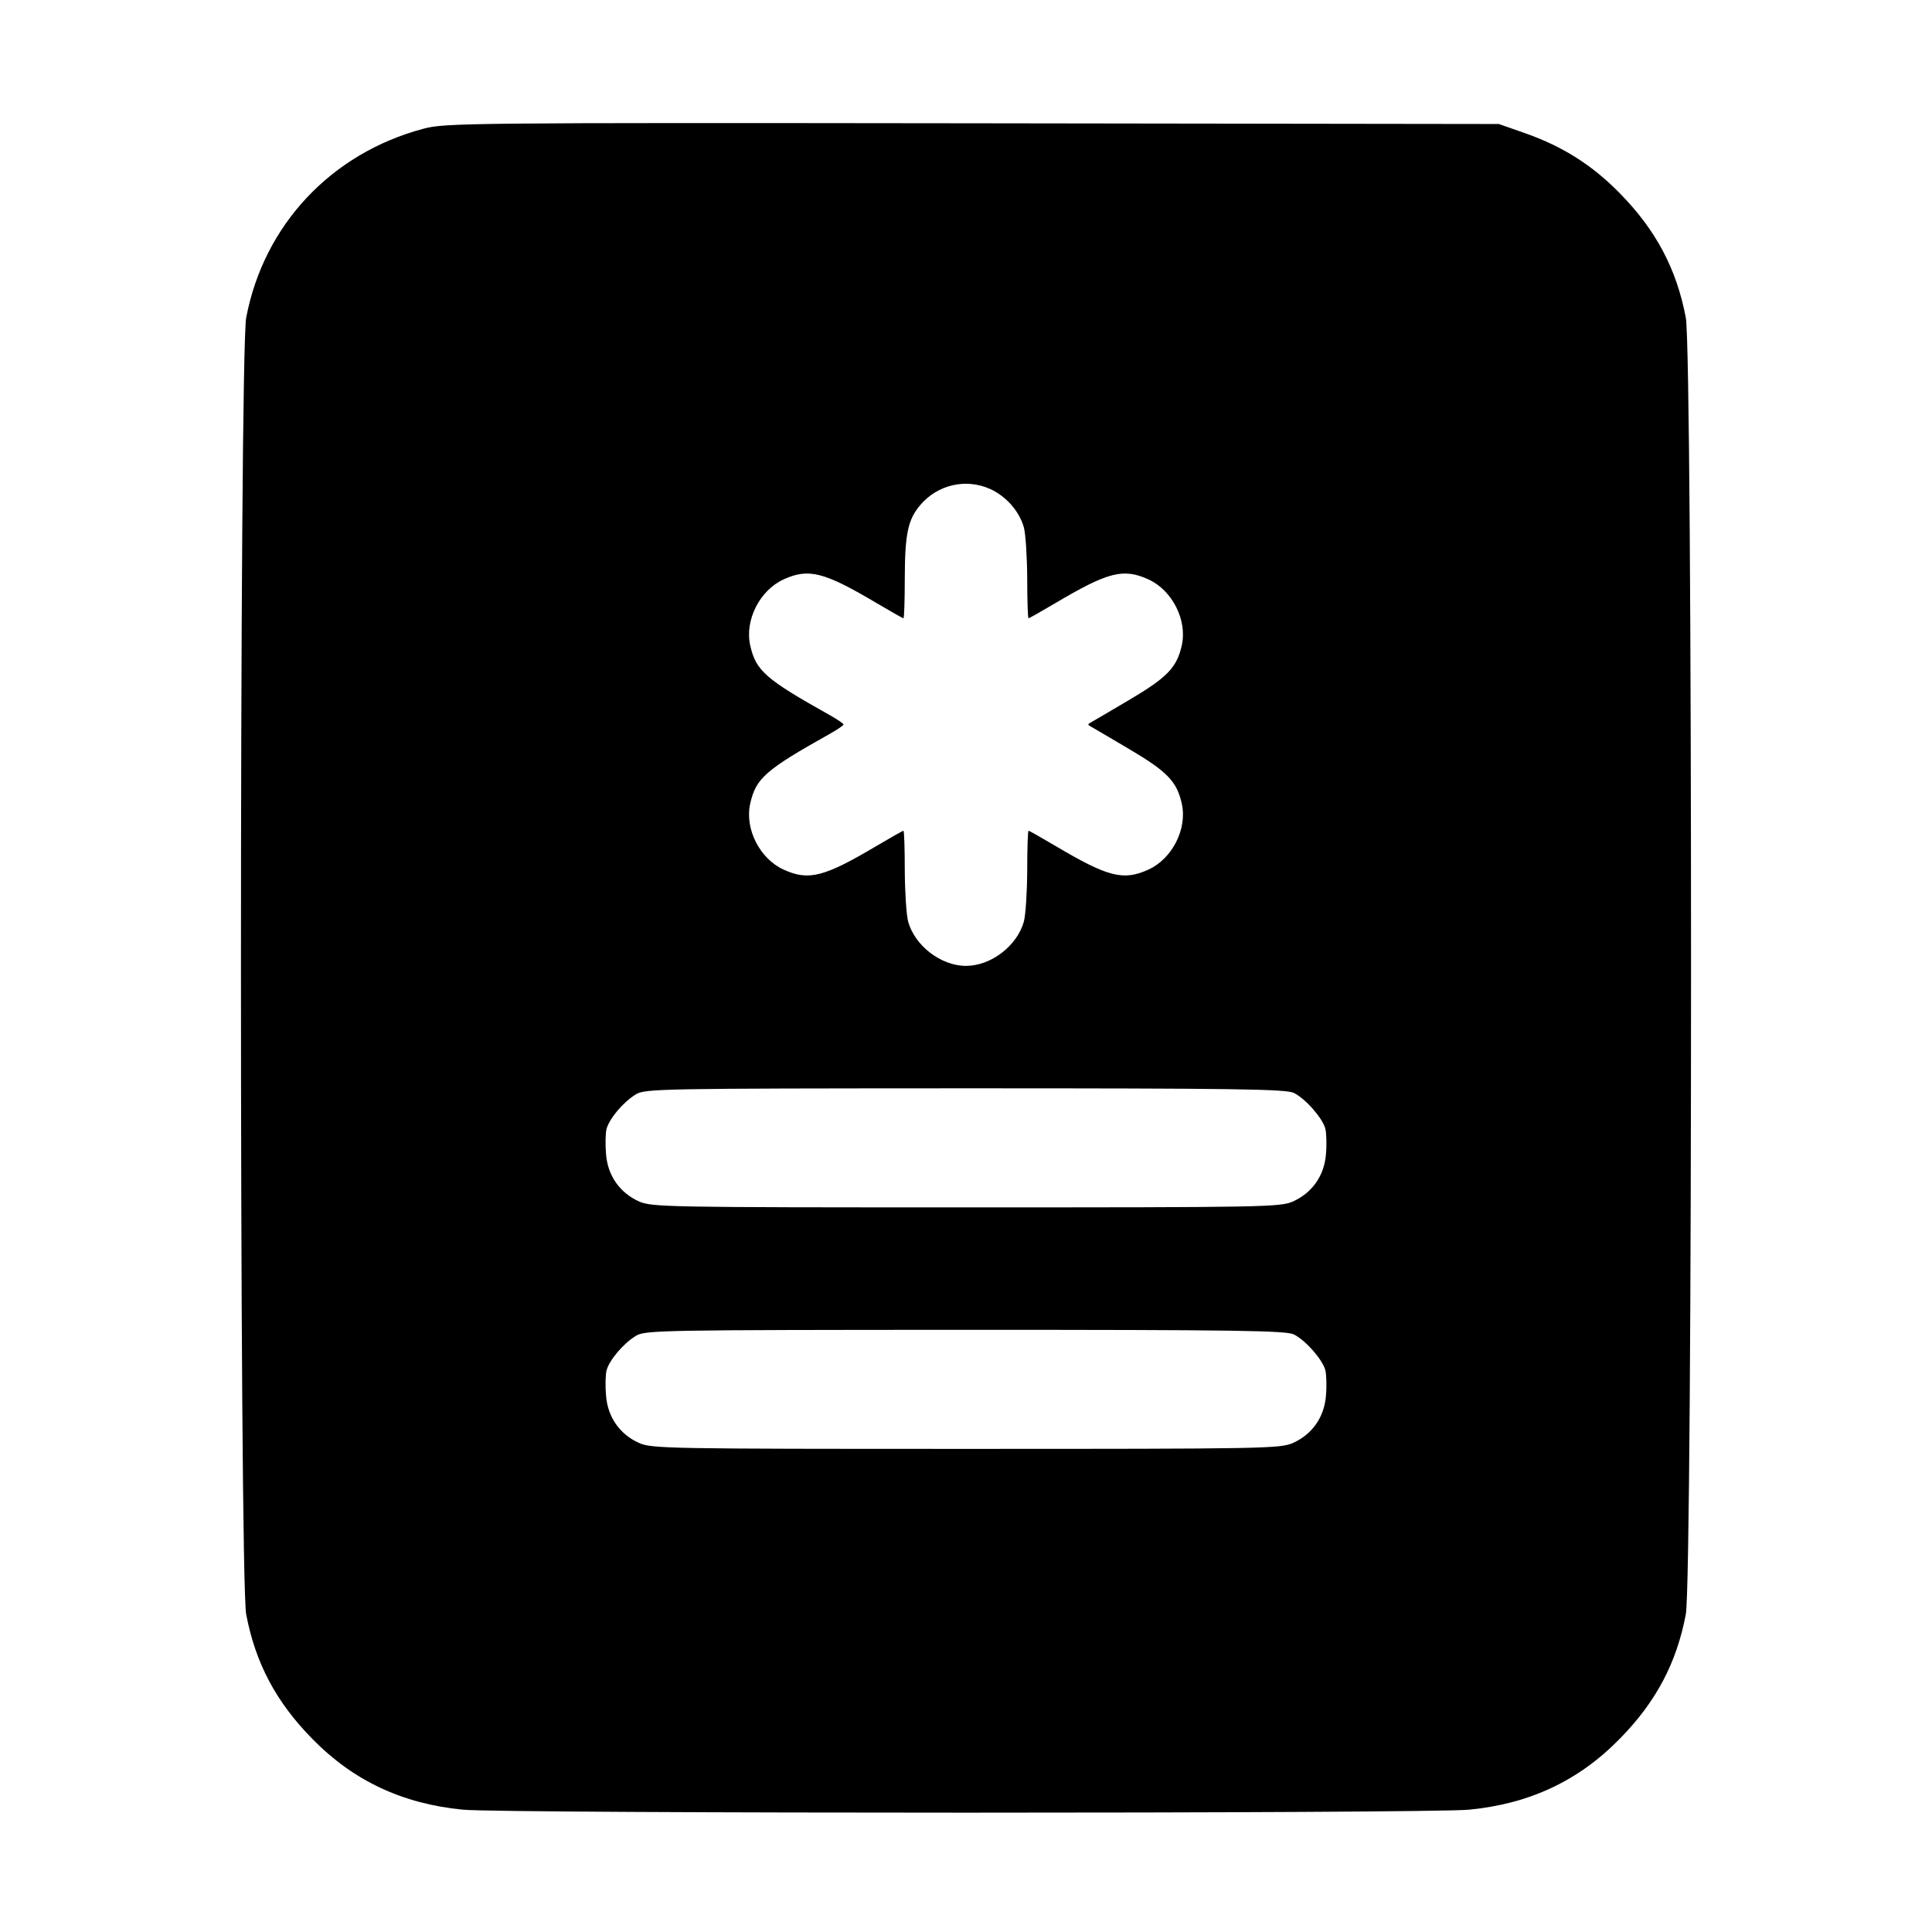 <svg width="1em" height="1em" viewBox="0 0 16 16" class="bi bi-file-medical-fill" fill="currentColor" xmlns="http://www.w3.org/2000/svg"><path d="M3.507 1.066 C 2.743 1.269,2.185 1.863,2.039 2.630 C 1.981 2.932,1.981 13.068,2.039 13.370 C 2.116 13.775,2.287 14.096,2.587 14.401 C 2.927 14.748,3.332 14.938,3.833 14.987 C 4.178 15.020,11.822 15.020,12.167 14.987 C 12.668 14.938,13.073 14.748,13.413 14.401 C 13.713 14.096,13.884 13.775,13.961 13.370 C 14.019 13.068,14.019 2.932,13.961 2.630 C 13.884 2.225,13.713 1.904,13.413 1.599 C 13.186 1.367,12.939 1.211,12.627 1.102 L 12.413 1.027 8.053 1.021 C 3.877 1.016,3.685 1.018,3.507 1.066 M8.201 4.050 C 8.333 4.110,8.442 4.235,8.479 4.367 C 8.494 4.422,8.506 4.614,8.507 4.793 C 8.507 4.973,8.512 5.120,8.518 5.120 C 8.524 5.120,8.623 5.064,8.738 4.996 C 9.176 4.736,9.303 4.704,9.510 4.798 C 9.708 4.888,9.834 5.136,9.787 5.345 C 9.746 5.528,9.667 5.610,9.354 5.795 C 9.189 5.893,9.041 5.979,9.027 5.987 C 9.009 5.996,9.009 6.004,9.027 6.013 C 9.041 6.021,9.189 6.107,9.354 6.205 C 9.667 6.390,9.746 6.472,9.787 6.655 C 9.834 6.864,9.708 7.112,9.510 7.202 C 9.303 7.296,9.176 7.264,8.738 7.004 C 8.623 6.936,8.524 6.880,8.518 6.880 C 8.512 6.880,8.507 7.027,8.507 7.207 C 8.506 7.386,8.494 7.578,8.479 7.633 C 8.423 7.833,8.207 7.999,8.000 7.999 C 7.793 7.999,7.577 7.833,7.521 7.633 C 7.506 7.578,7.494 7.386,7.493 7.207 C 7.493 7.027,7.488 6.880,7.482 6.880 C 7.476 6.880,7.377 6.936,7.262 7.004 C 6.824 7.264,6.697 7.296,6.490 7.202 C 6.292 7.112,6.166 6.864,6.213 6.655 C 6.260 6.445,6.339 6.376,6.873 6.077 C 6.935 6.042,6.986 6.007,6.986 6.000 C 6.986 5.993,6.935 5.958,6.873 5.923 C 6.339 5.624,6.260 5.555,6.213 5.345 C 6.166 5.136,6.292 4.888,6.490 4.798 C 6.697 4.704,6.824 4.736,7.262 4.996 C 7.377 5.064,7.476 5.120,7.482 5.120 C 7.488 5.120,7.493 4.973,7.493 4.793 C 7.494 4.423,7.518 4.305,7.620 4.184 C 7.764 4.013,8.000 3.959,8.201 4.050 M10.717 9.052 C 10.815 9.102,10.955 9.263,10.976 9.348 C 10.985 9.385,10.988 9.480,10.981 9.559 C 10.967 9.736,10.868 9.877,10.710 9.949 C 10.605 9.997,10.482 9.999,8.000 9.999 C 5.518 9.999,5.395 9.997,5.290 9.949 C 5.132 9.877,5.033 9.736,5.019 9.559 C 5.012 9.480,5.014 9.386,5.023 9.350 C 5.045 9.265,5.162 9.126,5.266 9.063 C 5.343 9.016,5.462 9.014,7.995 9.013 C 10.255 9.013,10.654 9.019,10.717 9.052 M10.717 11.052 C 10.815 11.102,10.955 11.263,10.976 11.348 C 10.985 11.385,10.988 11.480,10.981 11.559 C 10.967 11.736,10.868 11.877,10.710 11.949 C 10.605 11.997,10.482 11.999,8.000 11.999 C 5.518 11.999,5.395 11.997,5.290 11.949 C 5.132 11.877,5.033 11.736,5.019 11.559 C 5.012 11.480,5.014 11.386,5.023 11.350 C 5.045 11.265,5.162 11.126,5.266 11.063 C 5.343 11.016,5.462 11.014,7.995 11.013 C 10.255 11.013,10.654 11.019,10.717 11.052 " stroke="none" fill="black" fill-rule="evenodd"></path></svg>
